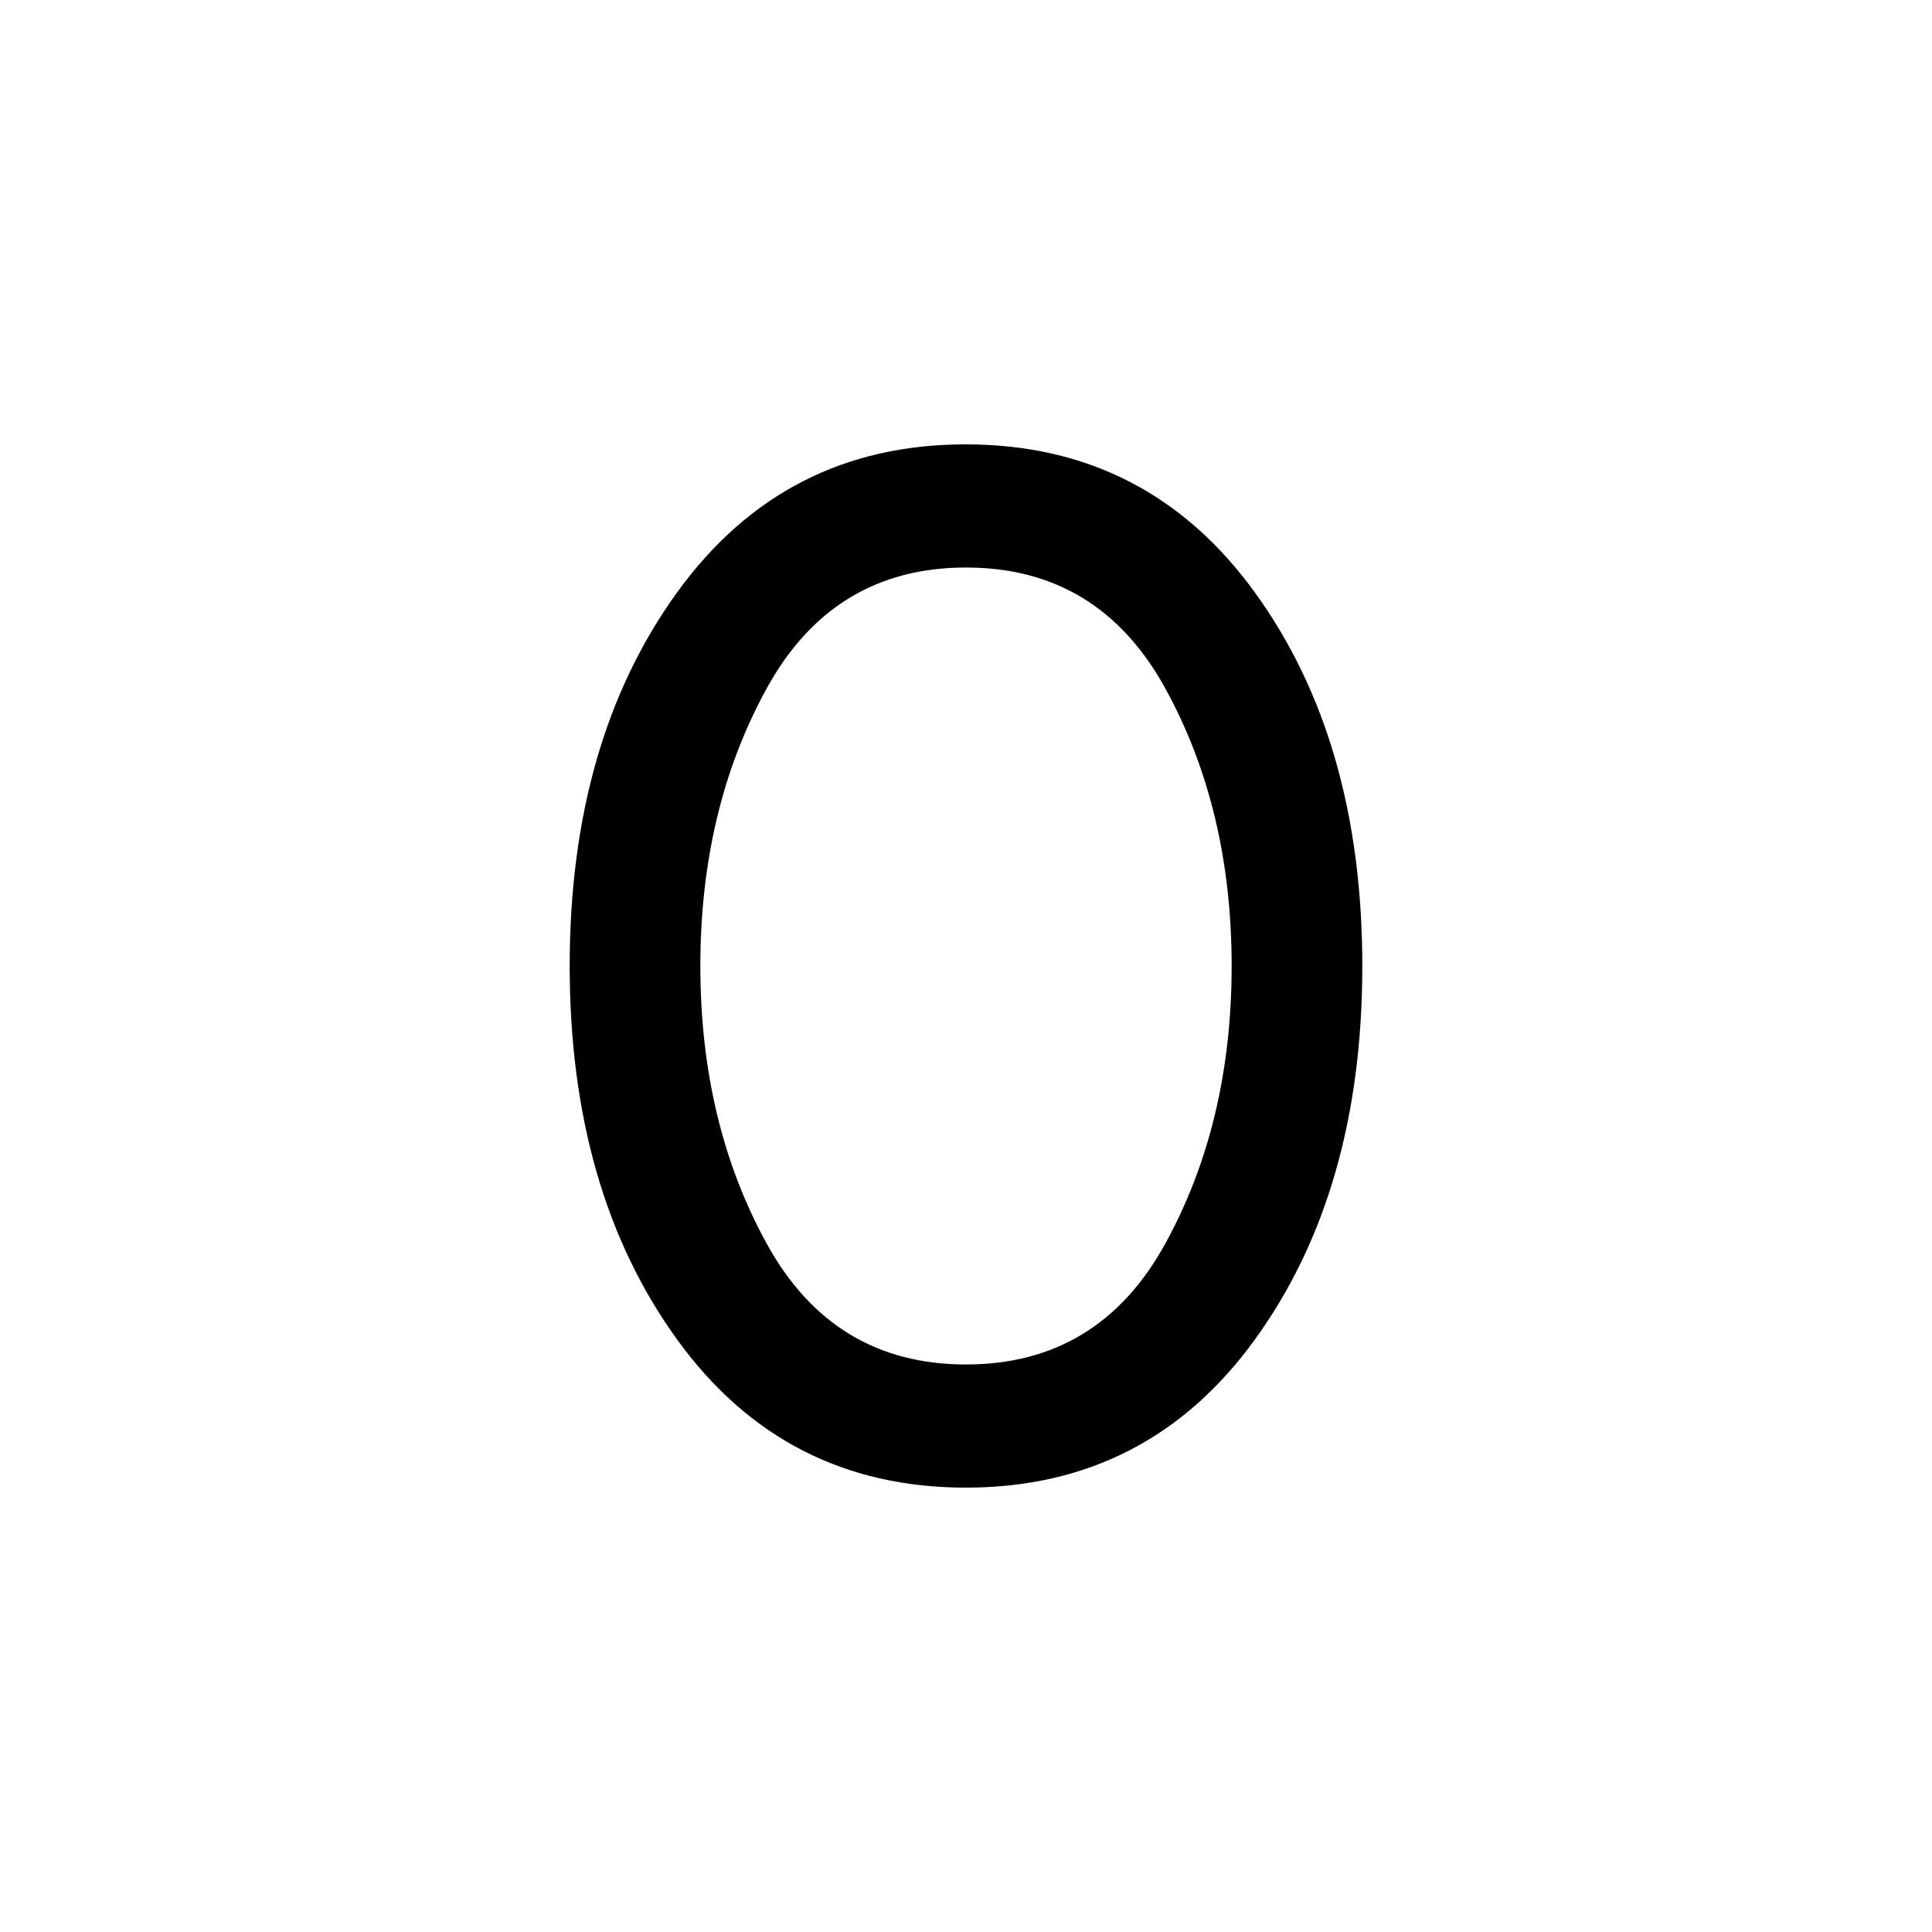 <svg xmlns="http://www.w3.org/2000/svg" width="24" height="24" viewBox="0 0 24 24" fill='currentColor'><path d="M12 18.48q-2.259 0-3.591-1.843T7.077 12t1.332-4.638T12 5.52t3.591 1.843T16.923 12t-1.332 4.637T12 18.48m0-1.53q1.65 0 2.475-1.5T15.3 12t-.825-3.45T12 7.05t-2.475 1.5T8.7 12t.825 3.45T12 16.95"/></svg>